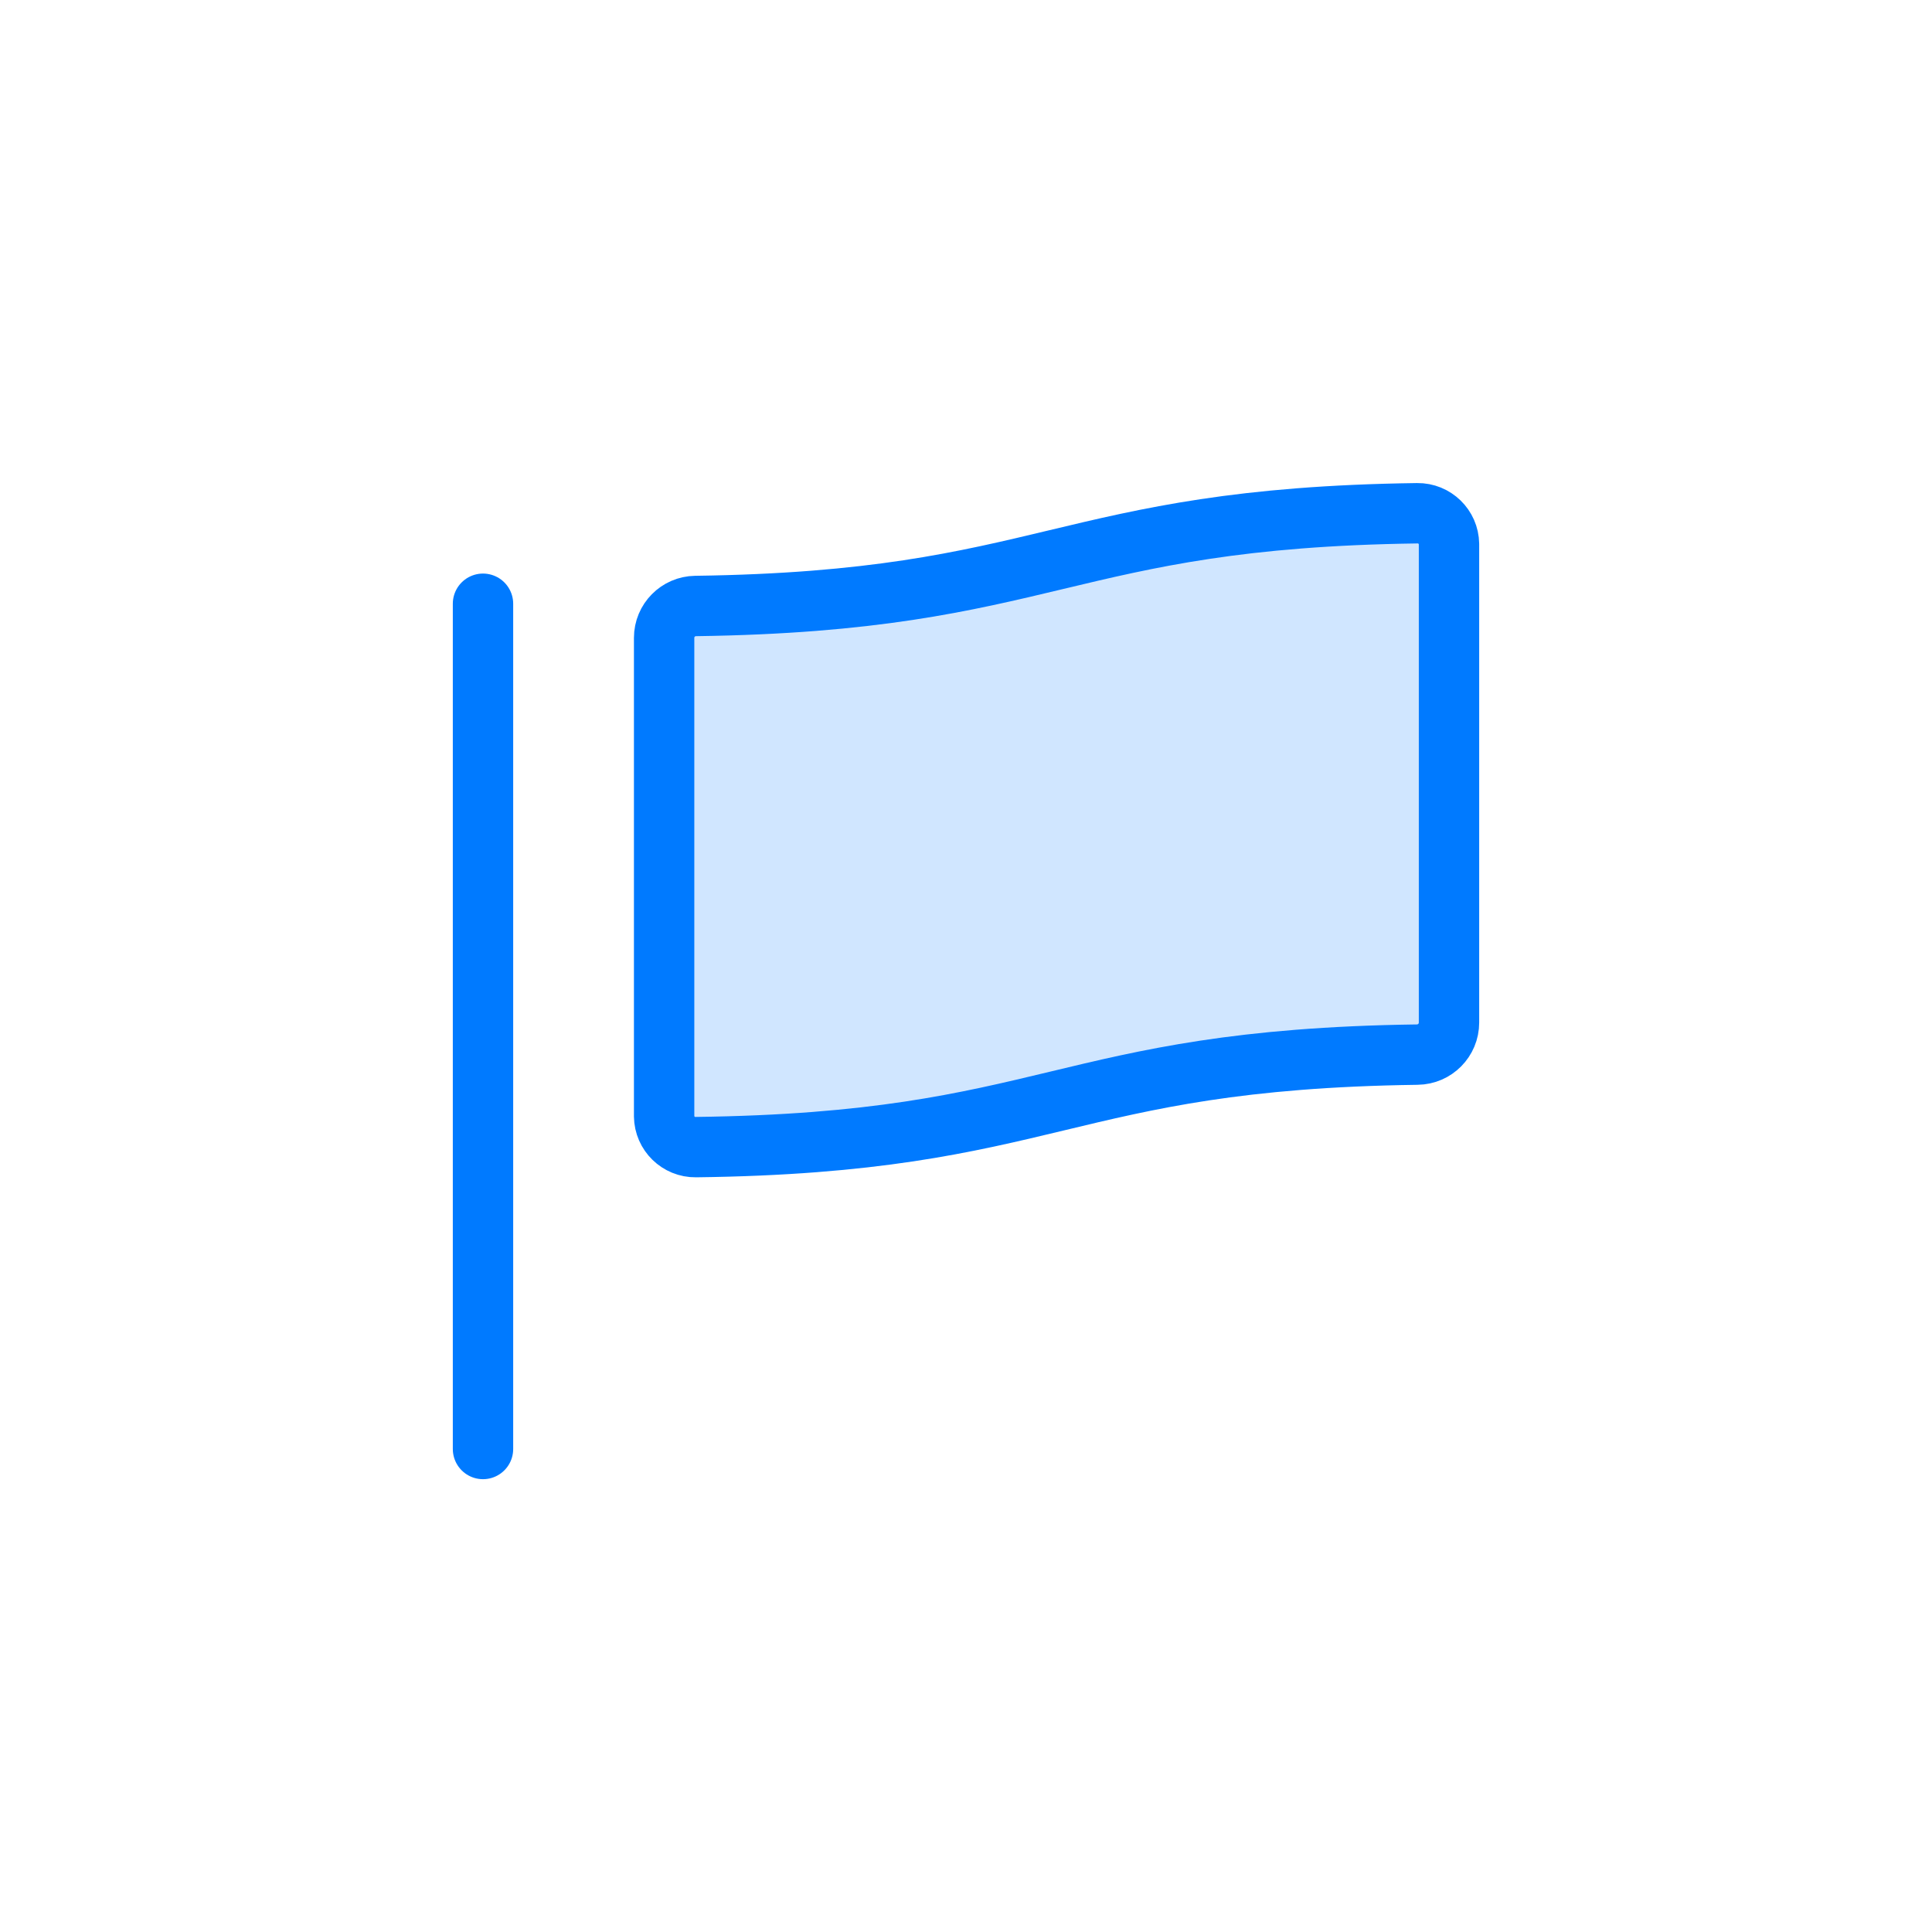 <svg width="64px" height="64px" viewBox="0 0 64 64">
  <g id="flag" fill="none" fill-rule="evenodd" stroke="none" stroke-width="1">
    <path id="fill" fill="#007AFF" fill-opacity="0.184" fill-rule="nonzero" d="M48,17 C48,21.44 48,31.431 48,34.761 C34.885,34.761 35.115,37.999 22,37.999 C22,32.449 22,25.789 22,20.239 C35.115,20.239 34.885,17 48,17 Z"/>
    <path id="border" fill-rule="nonzero" stroke="#007AFF" stroke-linecap="round" stroke-linejoin="round" stroke-width="2" d="M48,18.037 C48,18.044 48,18.05 48,18.057 C48,22.433 48,30.164 48,33.874 C48,33.874 48,33.874 48,33.874 C48,34.455 47.533,34.928 46.952,34.935 C46.943,34.935 46.933,34.935 46.924,34.936 C35.187,35.099 34.857,37.853 23.049,38 C23.049,38 23.049,38 23.049,38 C22.477,38.007 22.007,37.549 22,36.977 C22,36.972 22,36.968 22,36.964 C22,36.958 22,36.952 22,36.946 C22,31.958 22,26.112 22,21.129 C22,21.129 22,21.129 22,21.129 C22,20.552 22.464,20.082 23.041,20.074 C23.043,20.074 23.046,20.074 23.049,20.074 C34.777,19.913 35.209,17.16 46.951,17.002 C46.951,17.002 46.951,17.002 46.951,17.002 C47.523,16.995 47.992,17.452 48,18.023 C48,18.028 48,18.033 48,18.037 Z M16,20 L16,48"/>
  </g>
</svg>
